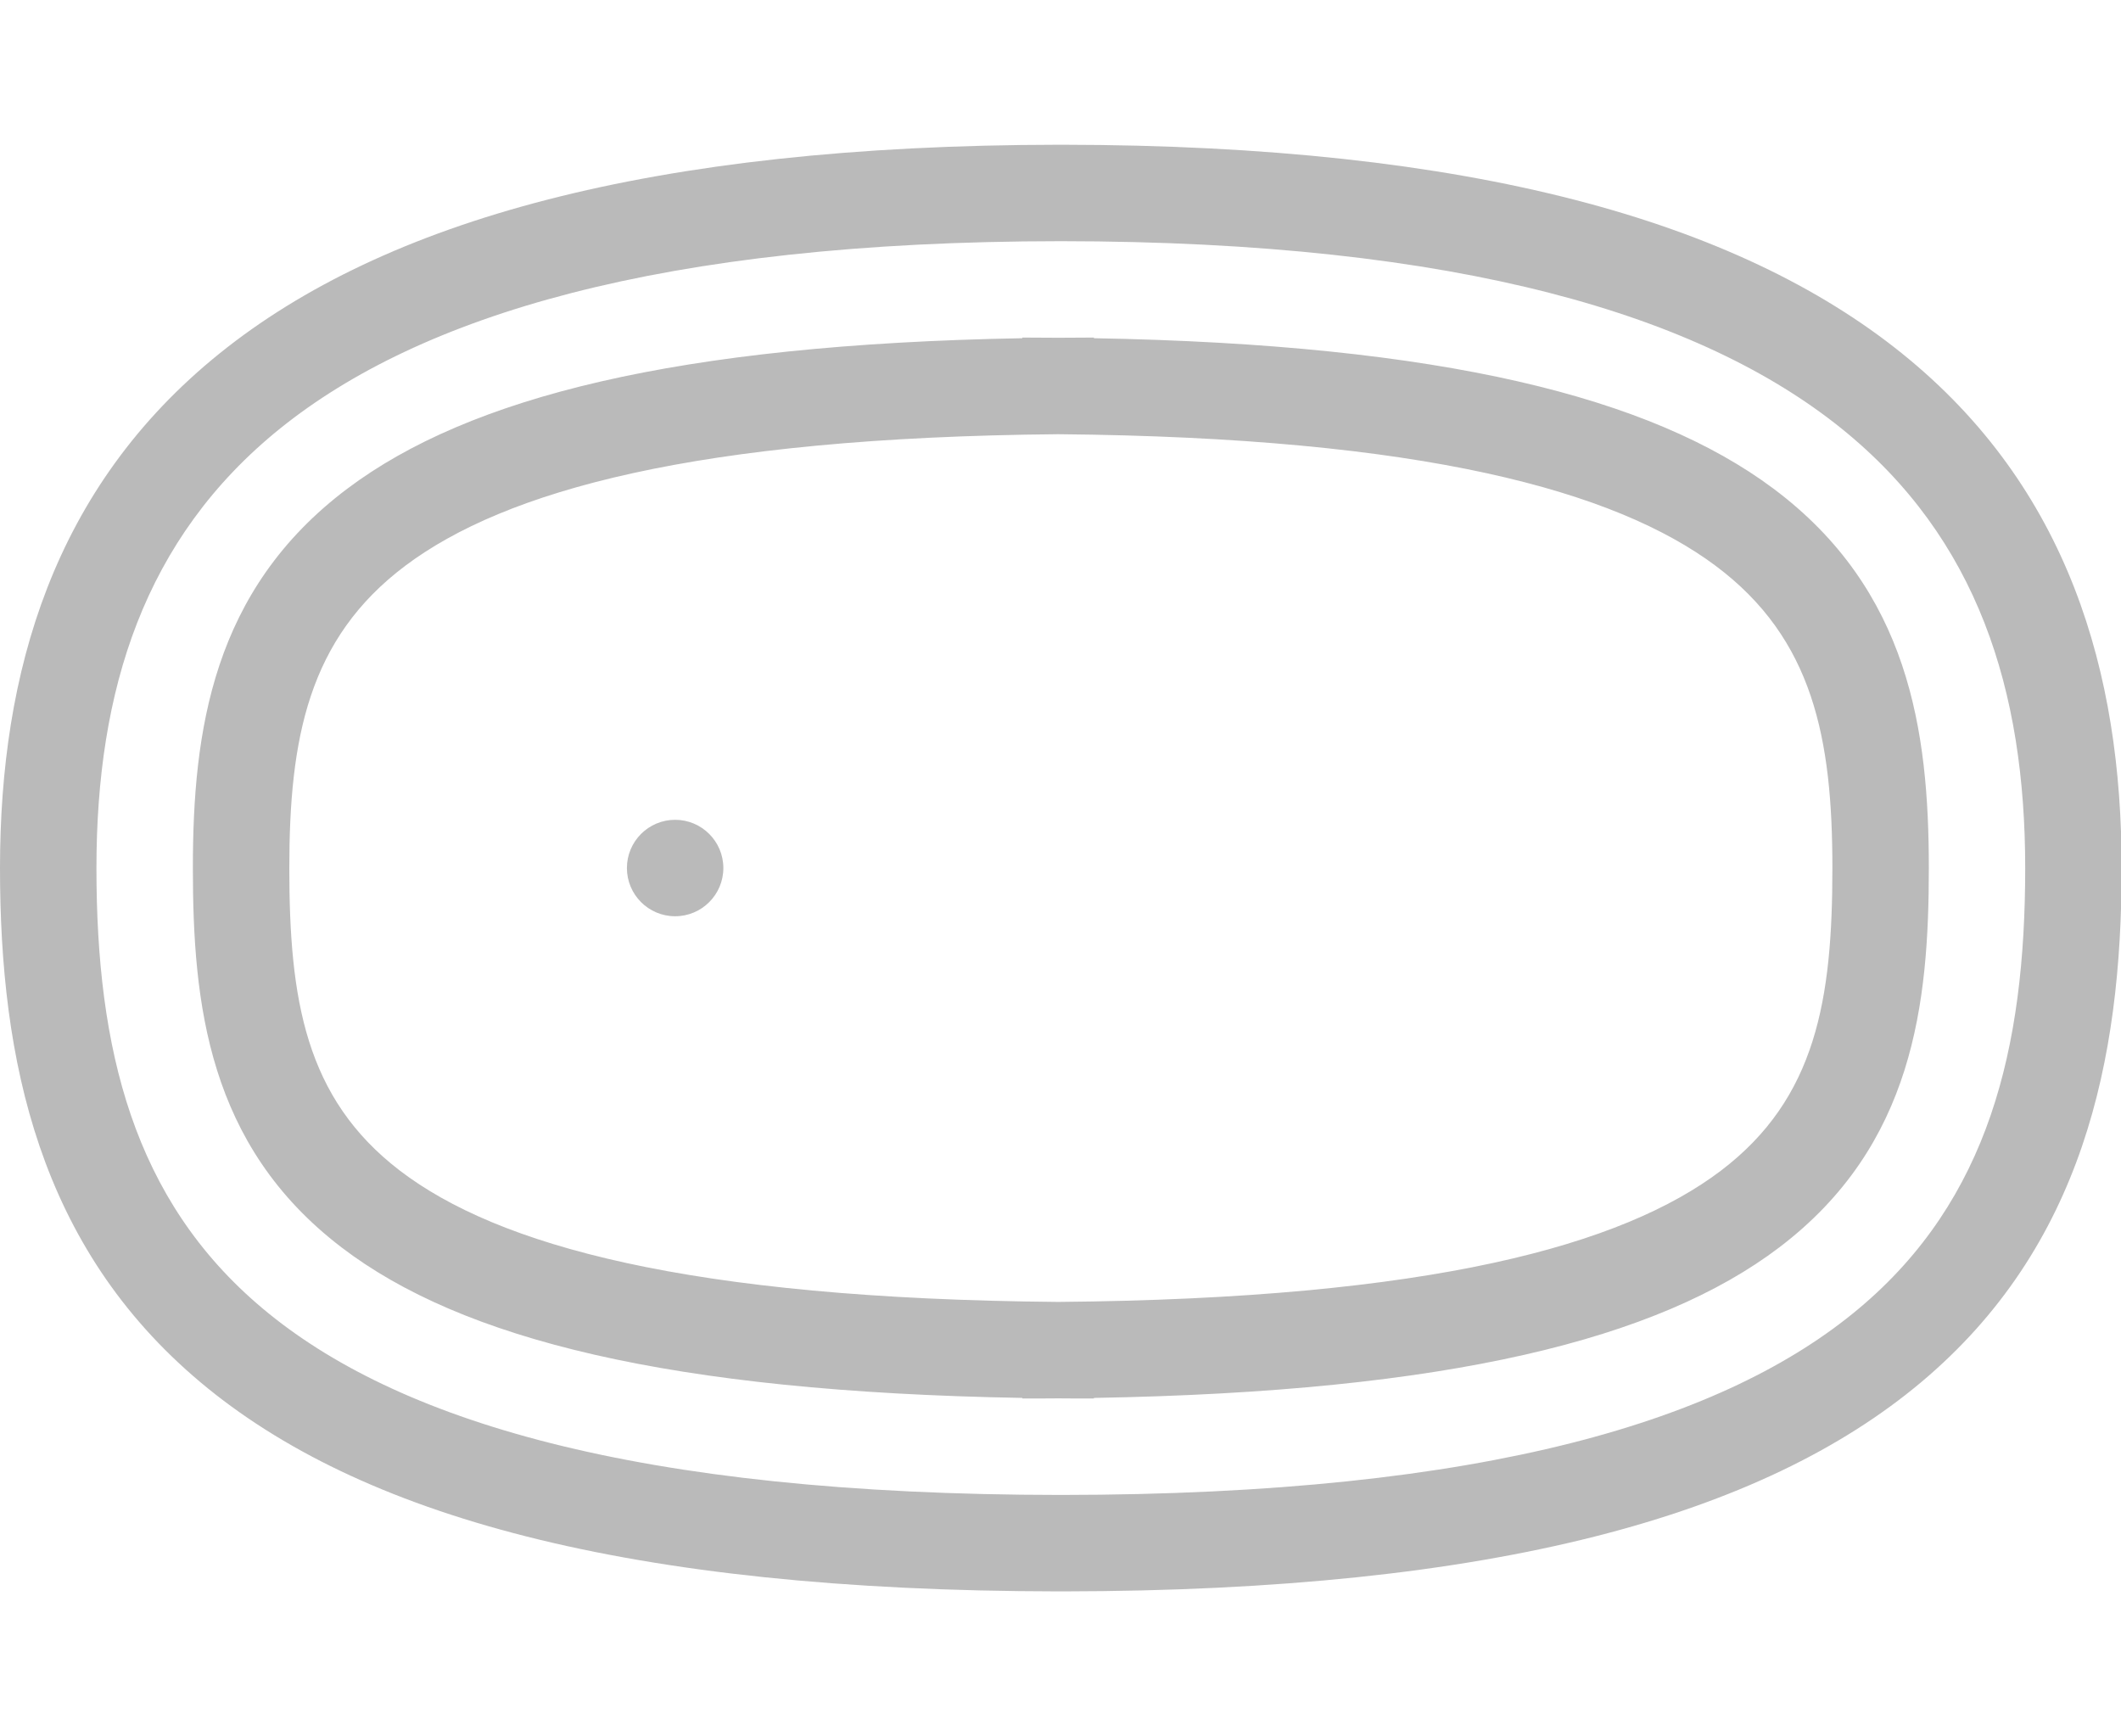 <?xml version="1.0" standalone="no"?>
<!DOCTYPE svg PUBLIC "-//W3C//DTD SVG 1.1//EN" "http://www.w3.org/Graphics/SVG/1.1/DTD/svg11.dtd">
<!--Generator: Xara Designer (www.xara.com), SVG filter version: 4.0.0.1-->
<svg stroke-width="0.501" stroke-linejoin="bevel" fill-rule="evenodd" xmlns:xlink="http://www.w3.org/1999/xlink" xmlns="http://www.w3.org/2000/svg" version="1.1" overflow="visible" width="32.99pt" height="27pt" viewBox="0 0 32.99 27">
 <defs>
  <marker id="DefaultArrow2" markerUnits="strokeWidth" viewBox="0 0 1 1" markerWidth="1" markerHeight="1" overflow="visible" orient="auto">
   <!-- REF_ARROW_STRAIGHT (-2) -->
   <g transform="scale(0.009)">
    <!-- 1/108 -->
    <path d="M -9 54 L -9 -54 L 117 0 z"/>
   </g>
  </marker>
  <marker id="DefaultArrow3" markerUnits="strokeWidth" viewBox="0 0 1 1" markerWidth="1" markerHeight="1" overflow="visible" orient="auto">
   <!-- REF_ARROW_ANGLED -->
   <g transform="scale(0.009)">
    <path d="M -27 54 L -9 0 L -27 -54 L 135 0 z"/>
   </g>
  </marker>
  <marker id="DefaultArrow4" markerUnits="strokeWidth" viewBox="0 0 1 1" markerWidth="1" markerHeight="1" overflow="visible" orient="auto">
   <!-- REF_ARROW_ROUNDED -->
   <g transform="scale(0.009)">
    <path d="M -9,0 L -9,-45 C -9,-51.708 2.808,-56.580 9,-54 L 117,-9 C 120.916,-7.369 126.000,-4.242 126,0 C 126,4.242 120.916,7.369 117,9 L 9,54 C 2.808,56.580 -9,51.708 -9,45 z"/>
   </g>
  </marker>
  <marker id="DefaultArrow5" markerUnits="strokeWidth" viewBox="0 0 1 1" markerWidth="1" markerHeight="1" overflow="visible" orient="auto">
   <!-- REF_ARROW_SPOT -->
   <g transform="scale(0.009)">
    <path d="M -54, 0 C -54,29.807 -29.807,54 0,54 C 29.807,54 54,29.807 54,0 C 54,-29.807 29.807,-54 0,-54 C -29.807,-54 -54,-29.807 -54,0 z"/>
   </g>
  </marker>
  <marker id="DefaultArrow6" markerUnits="strokeWidth" viewBox="0 0 1 1" markerWidth="1" markerHeight="1" overflow="visible" orient="auto">
   <!-- REF_ARROW_DIAMOND -->
   <g transform="scale(0.009)">
    <path d="M -63,0 L 0,63 L 63,0 L 0,-63 z"/>
   </g>
  </marker>
  <marker id="DefaultArrow7" markerUnits="strokeWidth" viewBox="0 0 1 1" markerWidth="1" markerHeight="1" overflow="visible" orient="auto">
   <!-- REF_ARROW_FEATHER -->
   <g transform="scale(0.009)">
    <path d="M 18,-54 L 108,-54 L 63,0 L 108,54 L 18, 54 L -36,0 z"/>
   </g>
  </marker>
  <marker id="DefaultArrow8" markerUnits="strokeWidth" viewBox="0 0 1 1" markerWidth="1" markerHeight="1" overflow="visible" orient="auto">
   <!-- REF_ARROW_FEATHER2 -->
   <g transform="scale(0.009)">
    <path d="M -36,0 L 18,-54 L 54,-54 L 18,-18 L 27,-18 L 63,-54 L 99,-54 L 63,-18 L 72,-18 L 108,-54 L 144,-54 L 90,0 L 144,54 L 108,54 L 72,18 L 63,18 L 99,54 L 63,54 L 27,18 L 18,18 L 54,54 L 18,54 z"/>
   </g>
  </marker>
  <marker id="DefaultArrow9" markerUnits="strokeWidth" viewBox="0 0 1 1" markerWidth="1" markerHeight="1" overflow="visible" orient="auto">
   <!-- REF_ARROW_HOLLOWDIAMOND -->
   <g transform="scale(0.009)">
    <path d="M 0,45 L -45,0 L 0, -45 L 45, 0 z M 0, 63 L-63, 0 L 0, -63 L 63, 0 z"/>
   </g>
  </marker>
  <filter id="StainedFilter">
   <feBlend mode="multiply" in2="BackgroundImage" in="SourceGraphic" result="blend"/>
   <feComposite in="blend" in2="SourceAlpha" operator="in" result="comp"/>
  </filter>
  <filter id="BleachFilter">
   <feBlend mode="screen" in2="BackgroundImage" in="SourceGraphic" result="blend"/>
   <feComposite in="blend" in2="SourceAlpha" operator="in" result="comp"/>
  </filter>
  <filter id="InvertTransparencyBitmapFilter">
   <feComponentTransfer>
    <feFuncR type="gamma" amplitude="1.055" exponent=".417" offset="-0.055"/>
    <feFuncG type="gamma" amplitude="1.055" exponent=".417" offset="-0.055"/>
    <feFuncB type="gamma" amplitude="1.055" exponent=".417" offset="-0.055"/>
   </feComponentTransfer>
   <feComponentTransfer>
    <feFuncR type="linear" slope="-1" intercept="1"/>
    <feFuncG type="linear" slope="-1" intercept="1"/>
    <feFuncB type="linear" slope="-1" intercept="1"/>
    <feFuncA type="linear" slope="1" intercept="0"/>
   </feComponentTransfer>
   <feComponentTransfer>
    <feFuncR type="gamma" amplitude="1" exponent="2.4" offset="0"/>
    <feFuncG type="gamma" amplitude="1" exponent="2.4" offset="0"/>
    <feFuncB type="gamma" amplitude="1" exponent="2.4" offset="0"/>
   </feComponentTransfer>
  </filter>
 </defs>
 <g id="Document" fill="none" stroke="black" font-family="Times New Roman" font-size="16" transform="scale(1 -1)">
  <g id="Spread" transform="translate(0 -27)">
   <g id="Layer 1">
    <g id="Group" stroke="none">
     <path d="M -0.003,26.998 L -0.003,-0.001 L 33,-0.001 L 33,26.998 L -0.003,26.998 Z" stroke-linejoin="round" marker-start="none" marker-end="none"/>
     <path d="M 3.12,5.501 C 0.604,7.611 0,10.511 0,13.5 C 0,16.535 0.822,19.417 3.42,21.507 C 5.97,23.559 10.104,24.742 16.47,24.749 C 16.479,24.75 16.489,24.749 16.499,24.749 C 16.51,24.749 16.52,24.75 16.53,24.749 C 22.894,24.742 27.028,23.559 29.579,21.507 C 32.177,19.417 33,16.535 33,13.5 C 33,10.511 32.395,7.611 29.879,5.501 C 27.414,3.434 23.263,2.257 16.53,2.25 C 16.52,2.25 16.51,2.25 16.499,2.25 C 16.489,2.25 16.479,2.25 16.47,2.25 C 9.735,2.257 5.584,3.434 3.12,5.501 Z M 28.915,6.651 C 30.931,8.342 31.5,10.692 31.5,13.5 C 31.5,16.26 30.764,18.628 28.638,20.339 C 26.476,22.078 22.746,23.246 16.499,23.249 C 10.252,23.246 6.522,22.078 4.361,20.339 C 2.235,18.628 1.5,16.26 1.5,13.5 C 1.5,10.692 2.068,8.342 4.084,6.651 C 6.139,4.925 9.853,3.753 16.499,3.75 C 23.145,3.753 26.859,4.925 28.915,6.651 Z M 15.902,5.25 L 15.901,5.259 C 10.413,5.355 7.179,6.173 5.311,7.601 C 3.232,9.188 3,11.395 3,13.5 C 3,15.627 3.301,17.822 5.405,19.402 C 7.295,20.821 10.519,21.642 15.901,21.74 L 15.902,21.75 C 16.09,21.75 16.276,21.749 16.46,21.747 C 16.642,21.749 16.827,21.75 17.015,21.75 L 17.015,21.74 C 22.434,21.643 25.679,20.822 27.581,19.403 C 29.697,17.824 30.001,15.628 30.001,13.5 C 30.001,11.394 29.766,9.187 27.675,7.6 C 25.795,6.173 22.541,5.354 17.015,5.259 L 17.015,5.25 C 16.827,5.25 16.642,5.25 16.46,5.252 C 16.276,5.25 16.09,5.25 15.902,5.25 Z M 26.768,8.794 C 28.254,9.922 28.501,11.465 28.501,13.5 C 28.501,15.511 28.205,17.065 26.684,18.201 C 25.125,19.364 22.15,20.196 16.46,20.247 C 10.807,20.196 7.853,19.364 6.305,18.202 C 4.794,17.067 4.5,15.512 4.5,13.5 C 4.5,11.464 4.745,9.921 6.221,8.793 C 7.737,7.635 10.687,6.802 16.46,6.752 C 22.269,6.802 25.241,7.635 26.768,8.794 Z M 9.751,13.5 C 9.751,13.914 10.087,14.25 10.501,14.25 C 10.915,14.25 11.251,13.914 11.251,13.5 C 11.251,13.086 10.915,12.75 10.501,12.75 C 10.087,12.75 9.751,13.086 9.751,13.5 Z" stroke-width="0.5" fill="#bababa" fill-rule="evenodd" marker-start="none" marker-end="none" stroke-miterlimit="79.84"/>
    </g>
   </g>
  </g>
 </g>
</svg>
